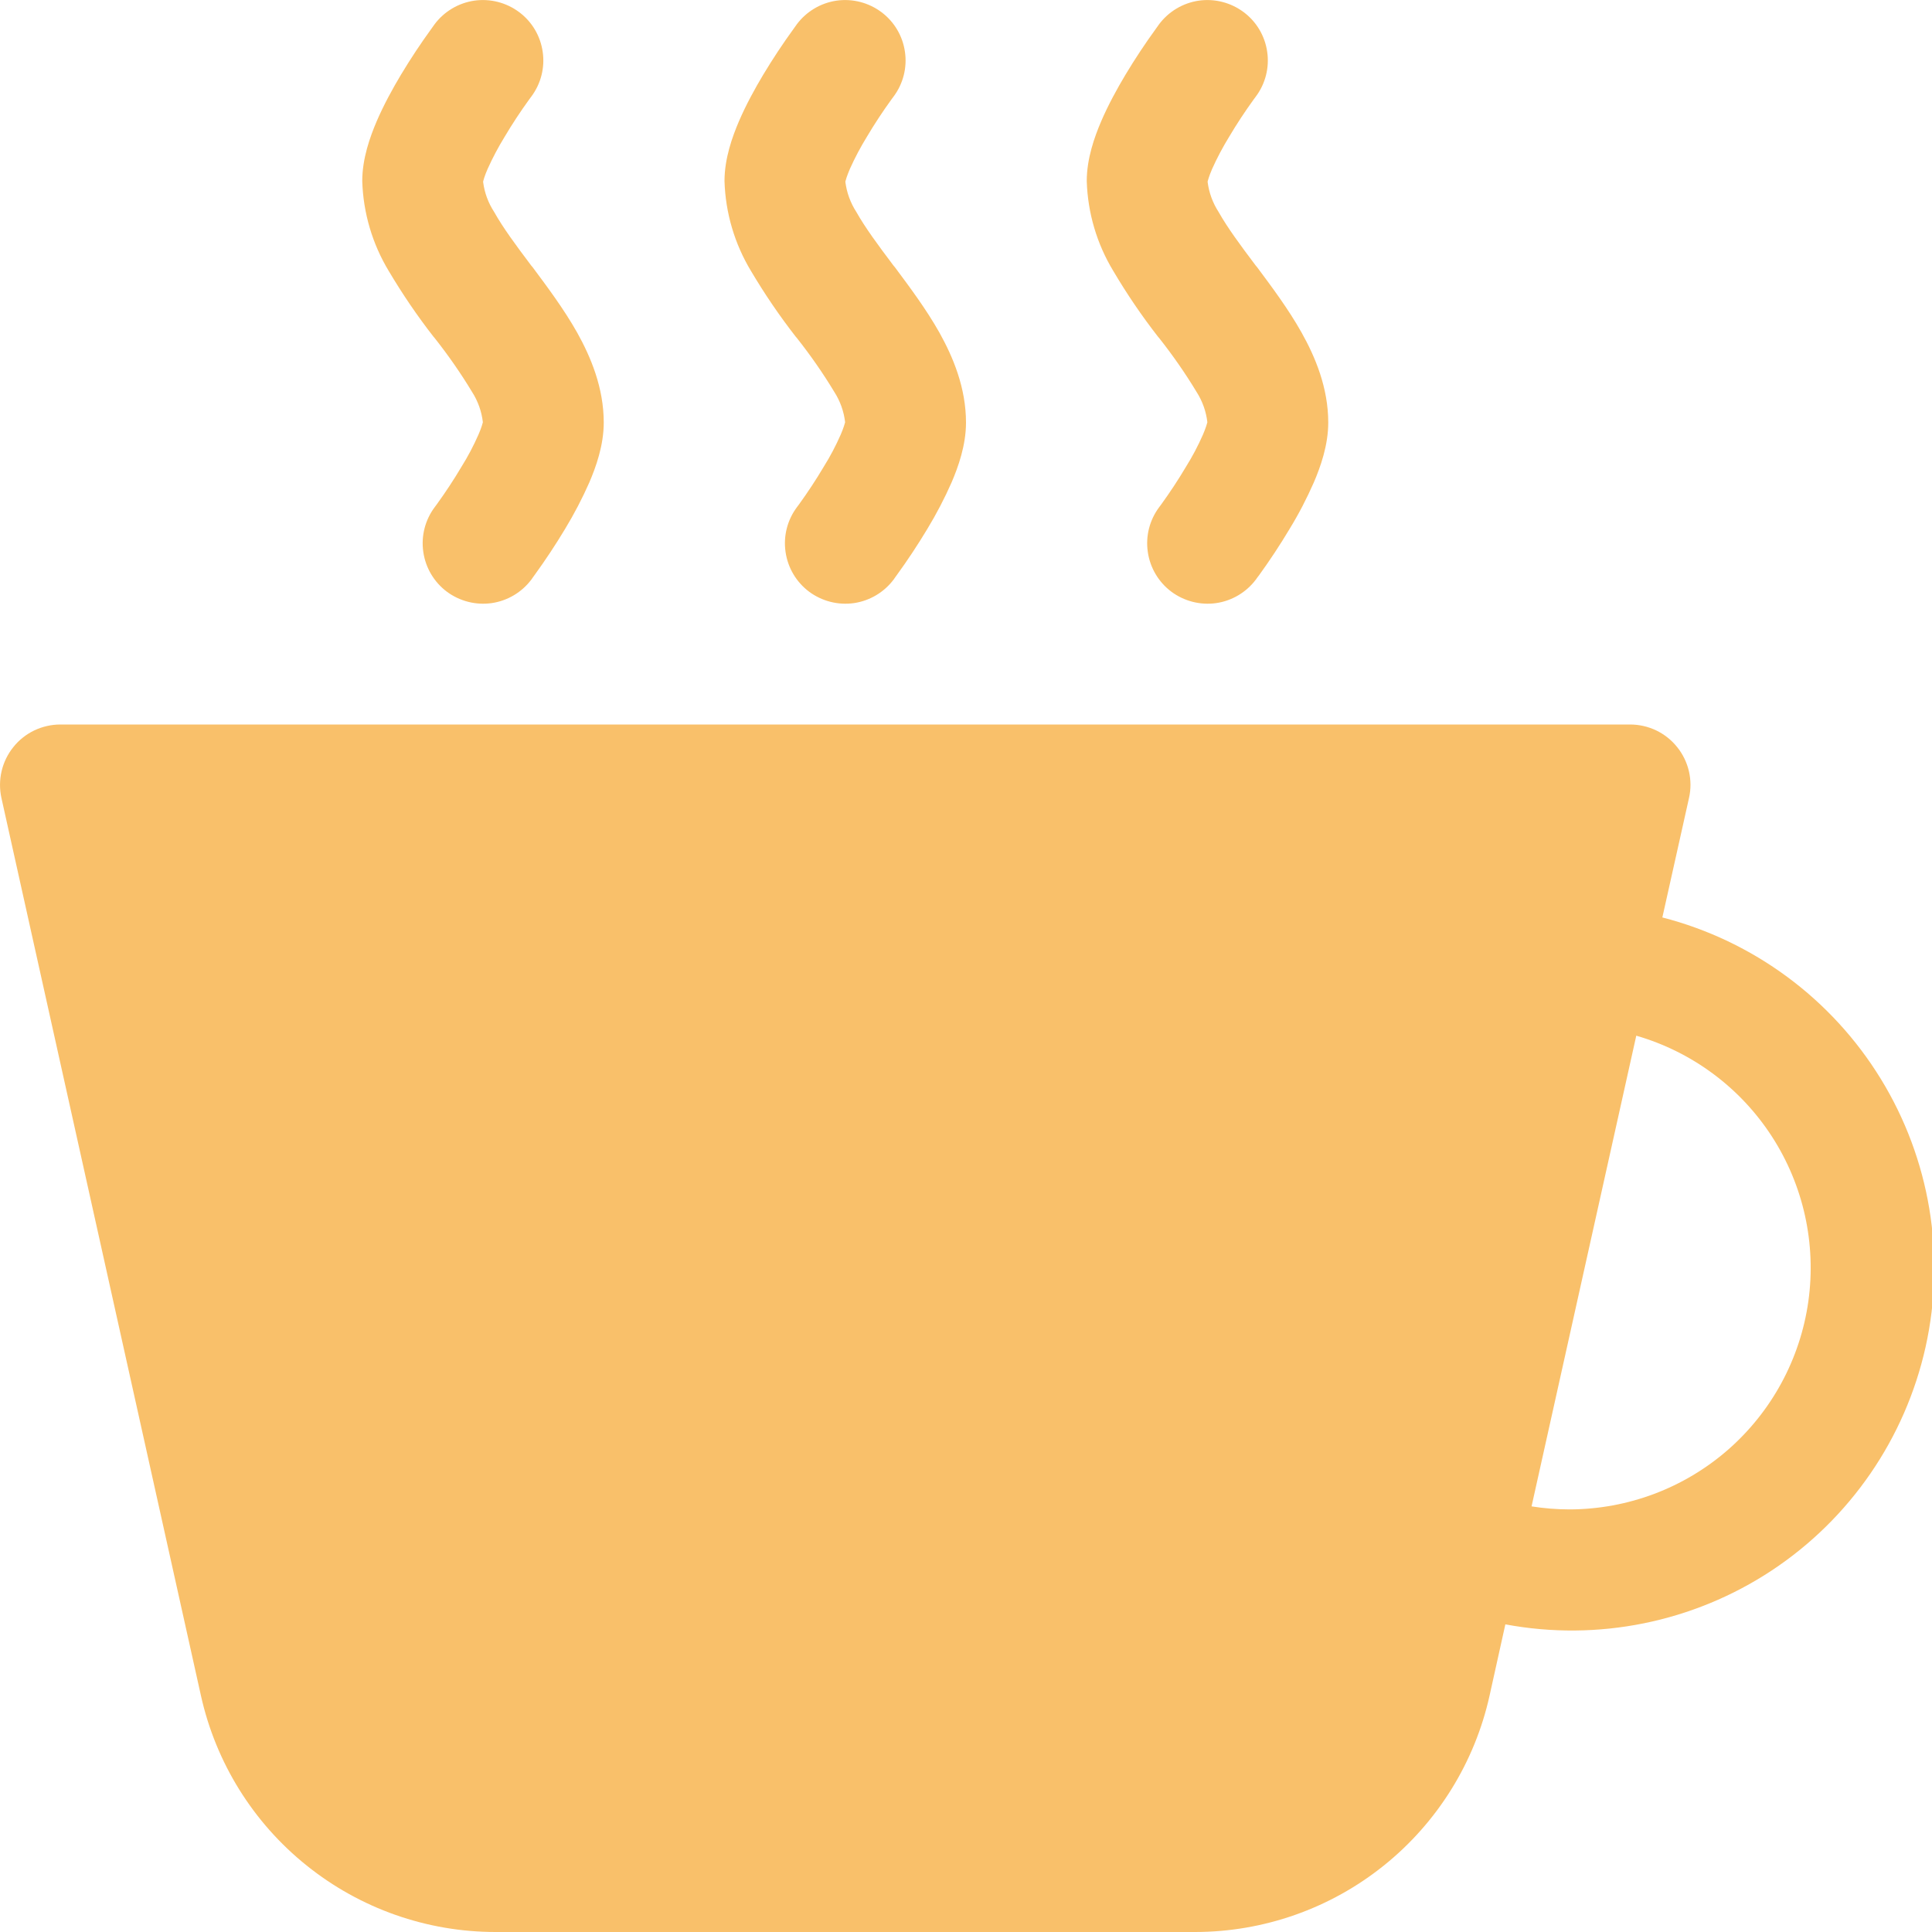 <svg width="30" height="30" viewBox="0 0 30 30" fill="none" xmlns="http://www.w3.org/2000/svg">
<g clip-path="url(#clip0_15_403)">
<path fill-rule="evenodd" clip-rule="evenodd" d="M0.937 11.25C0.797 11.25 0.659 11.282 0.532 11.342C0.406 11.403 0.294 11.491 0.207 11.601C0.119 11.71 0.057 11.838 0.025 11.974C-0.007 12.111 -0.008 12.253 0.022 12.39L3.12 26.329C3.351 27.37 3.93 28.301 4.762 28.968C5.594 29.636 6.628 30 7.695 30H18.555C19.621 30 20.656 29.636 21.488 28.968C22.319 28.301 22.899 27.37 23.13 26.329L23.375 25.223C24.81 25.491 26.292 25.191 27.51 24.387C28.727 23.583 29.584 22.337 29.901 20.913C30.217 19.488 29.968 17.997 29.205 16.753C28.442 15.509 27.226 14.61 25.813 14.246L26.227 12.39C26.258 12.253 26.257 12.111 26.225 11.974C26.193 11.838 26.131 11.71 26.043 11.601C25.955 11.491 25.844 11.403 25.718 11.342C25.591 11.282 25.453 11.25 25.312 11.25H0.937ZM24.375 23.438C24.176 23.438 23.978 23.422 23.782 23.391L25.408 16.082C26.275 16.333 27.023 16.889 27.513 17.646C28.004 18.404 28.205 19.313 28.08 20.207C27.954 21.102 27.51 21.92 26.83 22.514C26.149 23.107 25.278 23.435 24.375 23.438Z" fill="#F9C06A"/>
<path d="M8.25 1.5L8.244 1.508L8.218 1.543C8.082 1.731 7.954 1.925 7.836 2.124C7.737 2.285 7.648 2.453 7.571 2.625C7.522 2.737 7.508 2.797 7.502 2.818V2.826C7.523 2.991 7.581 3.15 7.673 3.291C7.813 3.54 8.006 3.801 8.25 4.125L8.269 4.147C8.49 4.444 8.756 4.798 8.963 5.166C9.172 5.541 9.375 6.019 9.375 6.562C9.375 6.915 9.253 7.253 9.152 7.489C9.042 7.739 8.915 7.982 8.773 8.216C8.625 8.462 8.467 8.701 8.299 8.932L8.265 8.979L8.256 8.994L8.252 8.998C8.103 9.197 7.881 9.329 7.635 9.365C7.389 9.4 7.139 9.336 6.939 9.188C6.74 9.039 6.608 8.817 6.573 8.57C6.537 8.324 6.601 8.074 6.75 7.875L6.756 7.867L6.782 7.832C6.918 7.644 7.046 7.45 7.164 7.251C7.265 7.09 7.353 6.923 7.429 6.75C7.478 6.638 7.492 6.577 7.498 6.557C7.479 6.389 7.421 6.227 7.329 6.084C7.154 5.794 6.96 5.516 6.75 5.25L6.731 5.228C6.478 4.903 6.247 4.563 6.037 4.209C5.782 3.787 5.64 3.306 5.625 2.812C5.625 2.46 5.747 2.123 5.848 1.886C5.959 1.627 6.099 1.373 6.227 1.159C6.375 0.913 6.533 0.674 6.701 0.443L6.748 0.377C6.897 0.178 7.119 0.046 7.365 0.01C7.611 -0.025 7.861 0.039 8.061 0.188C8.26 0.336 8.392 0.558 8.427 0.805C8.463 1.051 8.399 1.301 8.25 1.5ZM13.875 1.5L13.869 1.508L13.843 1.543C13.707 1.731 13.579 1.925 13.461 2.124C13.362 2.285 13.273 2.453 13.196 2.625C13.148 2.737 13.133 2.797 13.127 2.818V2.826C13.148 2.991 13.206 3.15 13.297 3.291C13.438 3.54 13.631 3.801 13.875 4.125L13.894 4.147C14.115 4.444 14.381 4.798 14.588 5.166C14.797 5.541 15 6.019 15 6.562C15 6.915 14.878 7.253 14.777 7.489C14.667 7.739 14.54 7.982 14.398 8.216C14.25 8.462 14.092 8.701 13.924 8.932L13.89 8.979L13.881 8.994L13.877 8.998C13.728 9.197 13.506 9.329 13.26 9.365C13.014 9.4 12.764 9.336 12.564 9.188C12.365 9.039 12.233 8.817 12.198 8.57C12.162 8.324 12.226 8.074 12.375 7.875L12.381 7.867L12.407 7.832C12.543 7.644 12.671 7.45 12.789 7.251C12.89 7.09 12.978 6.923 13.054 6.75C13.102 6.638 13.117 6.577 13.123 6.557C13.104 6.389 13.046 6.227 12.954 6.084C12.779 5.794 12.585 5.516 12.375 5.25L12.356 5.228C12.103 4.903 11.872 4.563 11.662 4.209C11.407 3.787 11.265 3.306 11.25 2.812C11.25 2.46 11.372 2.123 11.473 1.886C11.584 1.627 11.724 1.373 11.852 1.159C12 0.913 12.158 0.674 12.326 0.443L12.373 0.377C12.522 0.178 12.744 0.046 12.99 0.01C13.236 -0.025 13.486 0.039 13.686 0.188C13.885 0.336 14.017 0.558 14.052 0.805C14.088 1.051 14.024 1.301 13.875 1.5ZM19.5 1.5L19.494 1.508L19.468 1.543C19.332 1.731 19.204 1.925 19.086 2.124C18.987 2.285 18.898 2.453 18.821 2.625C18.773 2.737 18.758 2.797 18.752 2.818V2.826C18.773 2.991 18.831 3.15 18.922 3.291C19.063 3.54 19.256 3.801 19.5 4.125L19.519 4.147C19.74 4.444 20.006 4.798 20.212 5.166C20.422 5.541 20.625 6.019 20.625 6.562C20.625 6.915 20.503 7.253 20.402 7.489C20.292 7.74 20.166 7.983 20.023 8.216C19.876 8.462 19.718 8.701 19.551 8.932L19.515 8.979L19.506 8.994L19.502 8.998C19.353 9.197 19.131 9.329 18.885 9.365C18.639 9.4 18.389 9.336 18.189 9.188C17.99 9.039 17.858 8.817 17.823 8.57C17.787 8.324 17.851 8.074 18 7.875L18.006 7.867L18.032 7.832C18.168 7.644 18.296 7.45 18.414 7.251C18.515 7.09 18.603 6.923 18.679 6.75C18.727 6.638 18.742 6.577 18.748 6.557C18.729 6.389 18.671 6.227 18.579 6.084C18.404 5.794 18.21 5.516 18 5.25L17.981 5.228C17.728 4.903 17.497 4.563 17.288 4.209C17.032 3.787 16.89 3.306 16.875 2.812C16.875 2.46 16.997 2.123 17.098 1.886C17.209 1.627 17.349 1.373 17.477 1.159C17.625 0.913 17.783 0.674 17.951 0.443L17.998 0.377C18.147 0.178 18.369 0.046 18.615 0.01C18.861 -0.025 19.111 0.039 19.311 0.188C19.51 0.336 19.642 0.558 19.677 0.805C19.713 1.051 19.649 1.301 19.5 1.5Z" fill="#F9C06A"/>
</g>
<defs>
<clipPath id="clip0_15_403">
<rect width="30" height="30" fill="white"/>
</clipPath>
</defs>
</svg>
